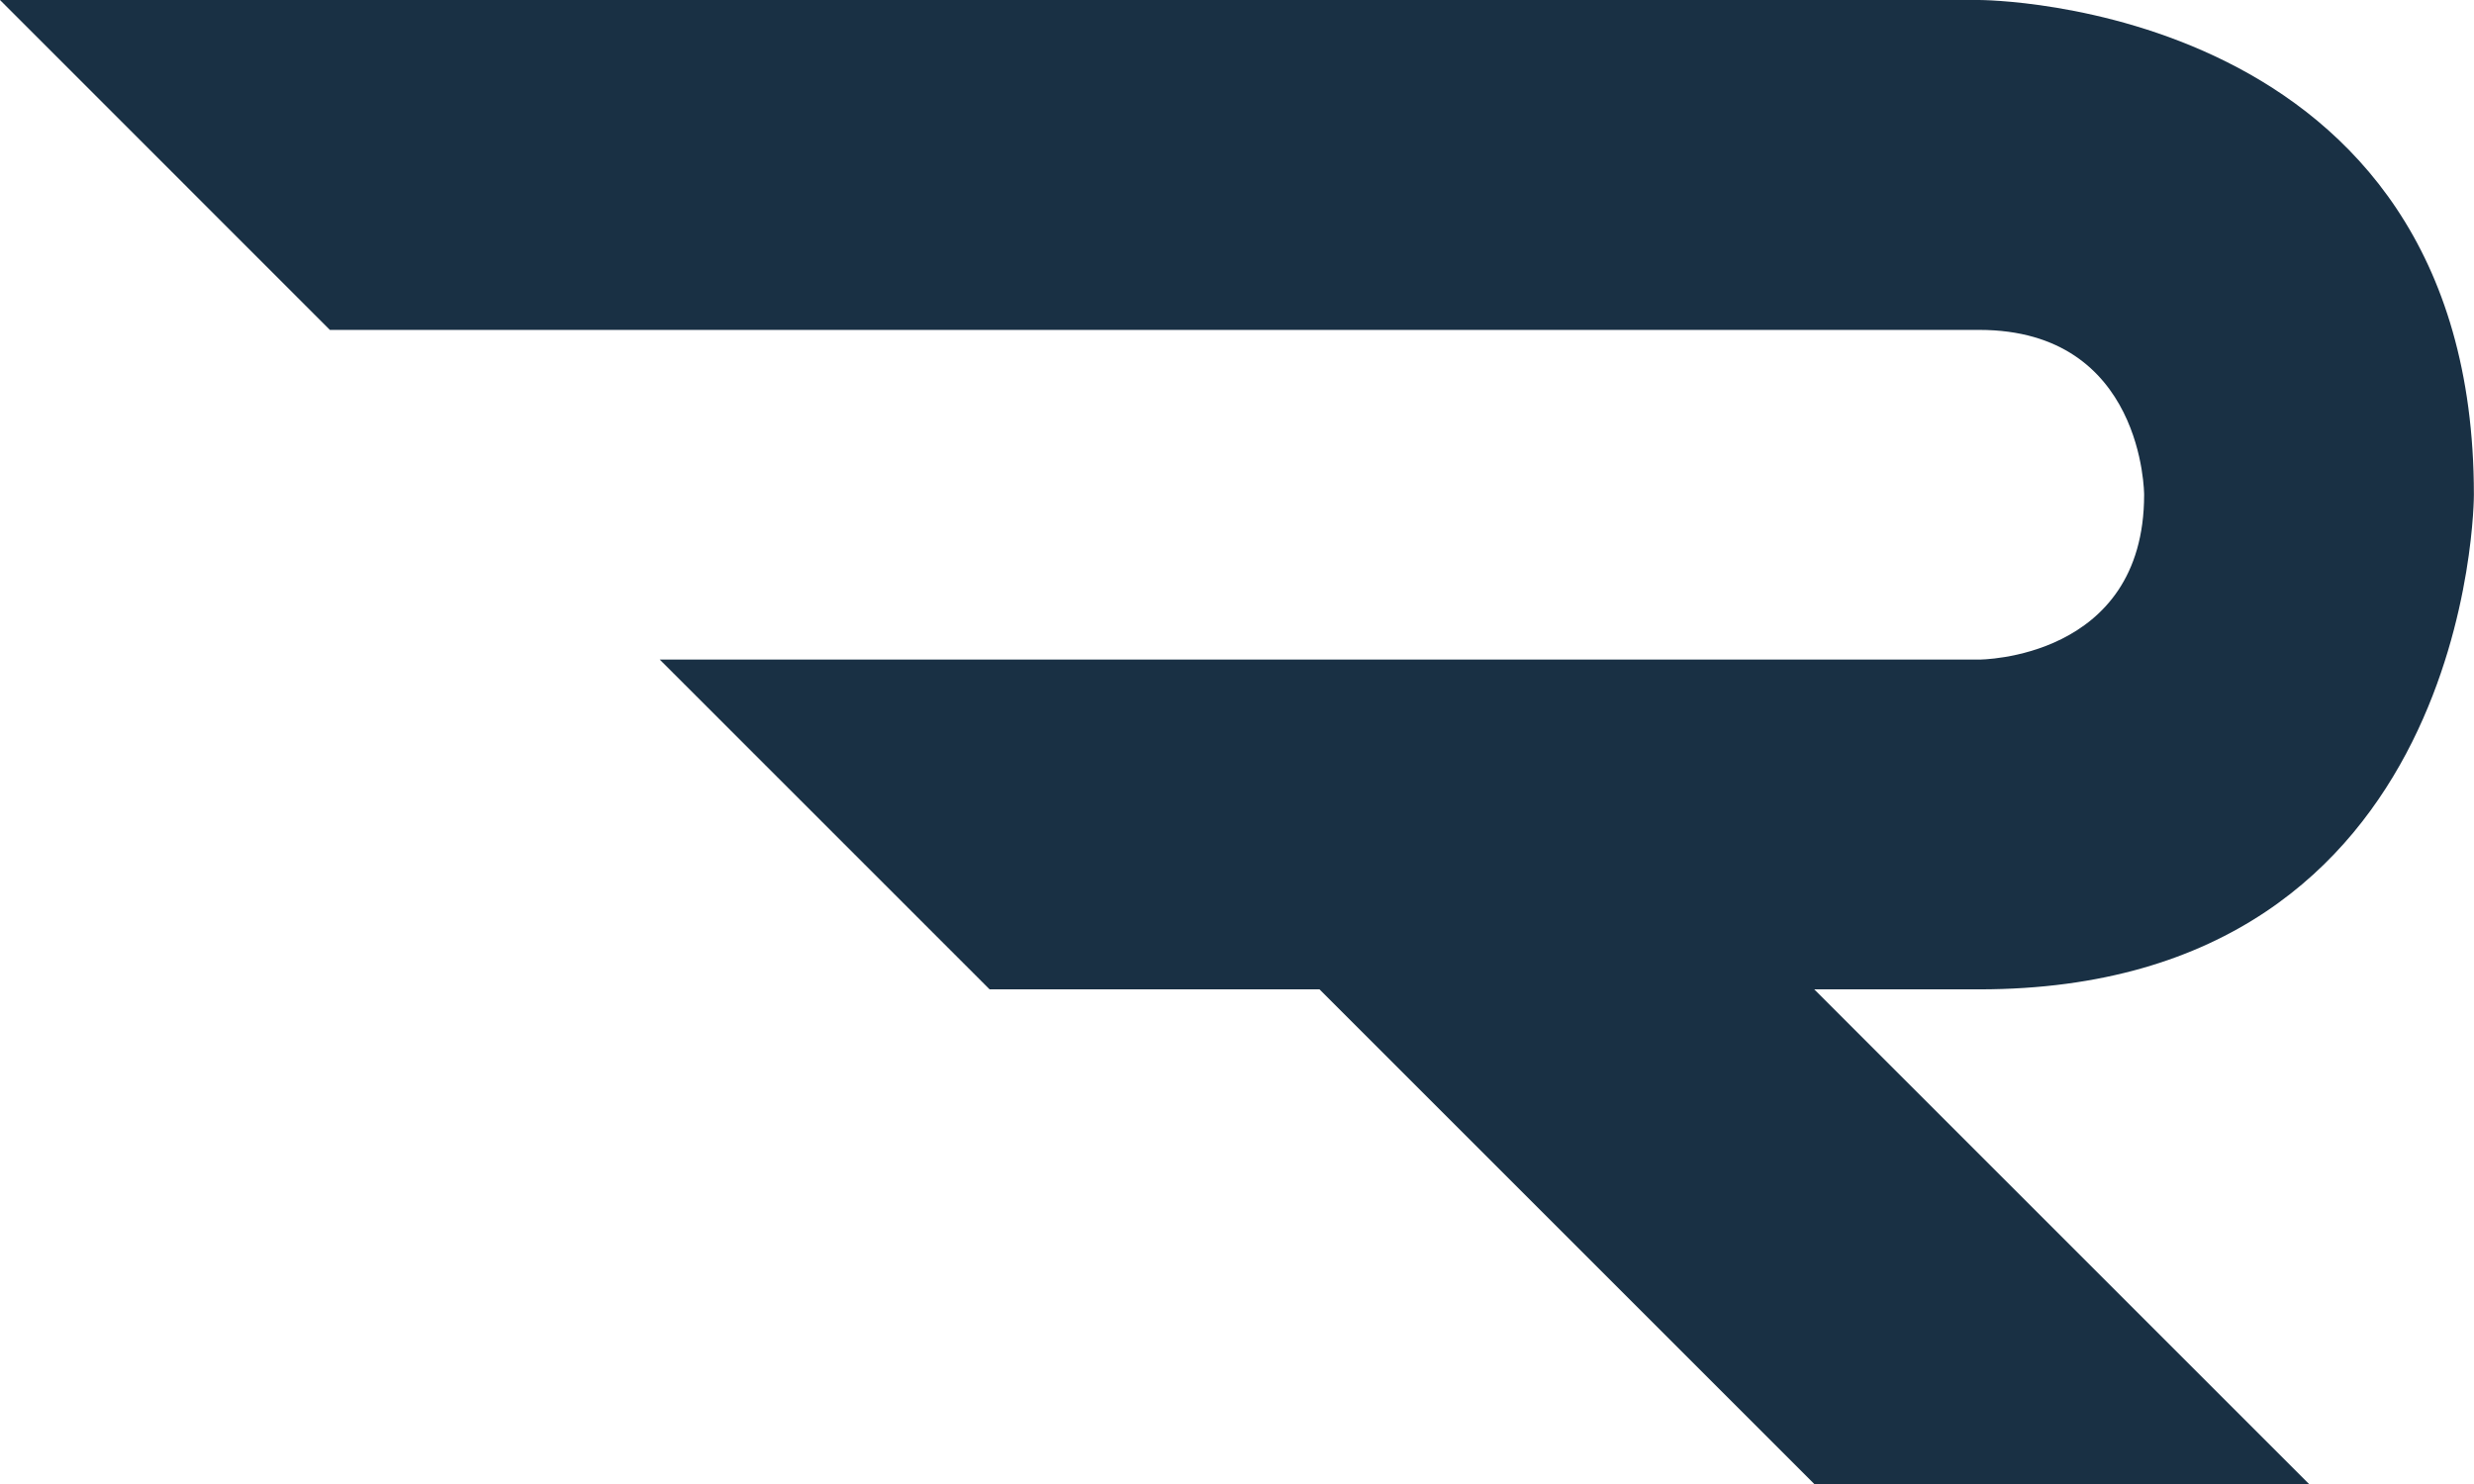 <?xml version="1.0" encoding="utf-8"?>
<!-- Generator: Adobe Illustrator 25.3.1, SVG Export Plug-In . SVG Version: 6.00 Build 0)  -->
<svg version="1.1" id="Layer_1" xmlns="http://www.w3.org/2000/svg" xmlns:xlink="http://www.w3.org/1999/xlink" x="0px" y="0px"
	 viewBox="0 0 212.02 127.21" style="enable-background:new 0 0 212.02 127.21;" xml:space="preserve">
<style type="text/css">
	.st0{fill:#193044;}
</style>
<path class="st0" d="M169.61,84.81h-14.13l42.4,42.4h-42.4l-42.4-42.4H84.81L56.54,56.54h113.08c0,0,14.13,0,14.13-14.13
	c0,0,0-14.13-14.13-14.13H28.27L0,0h169.61c0,0,42.4,0,42.4,42.4C212.02,42.4,212.02,84.81,169.61,84.81z"/>
</svg>

